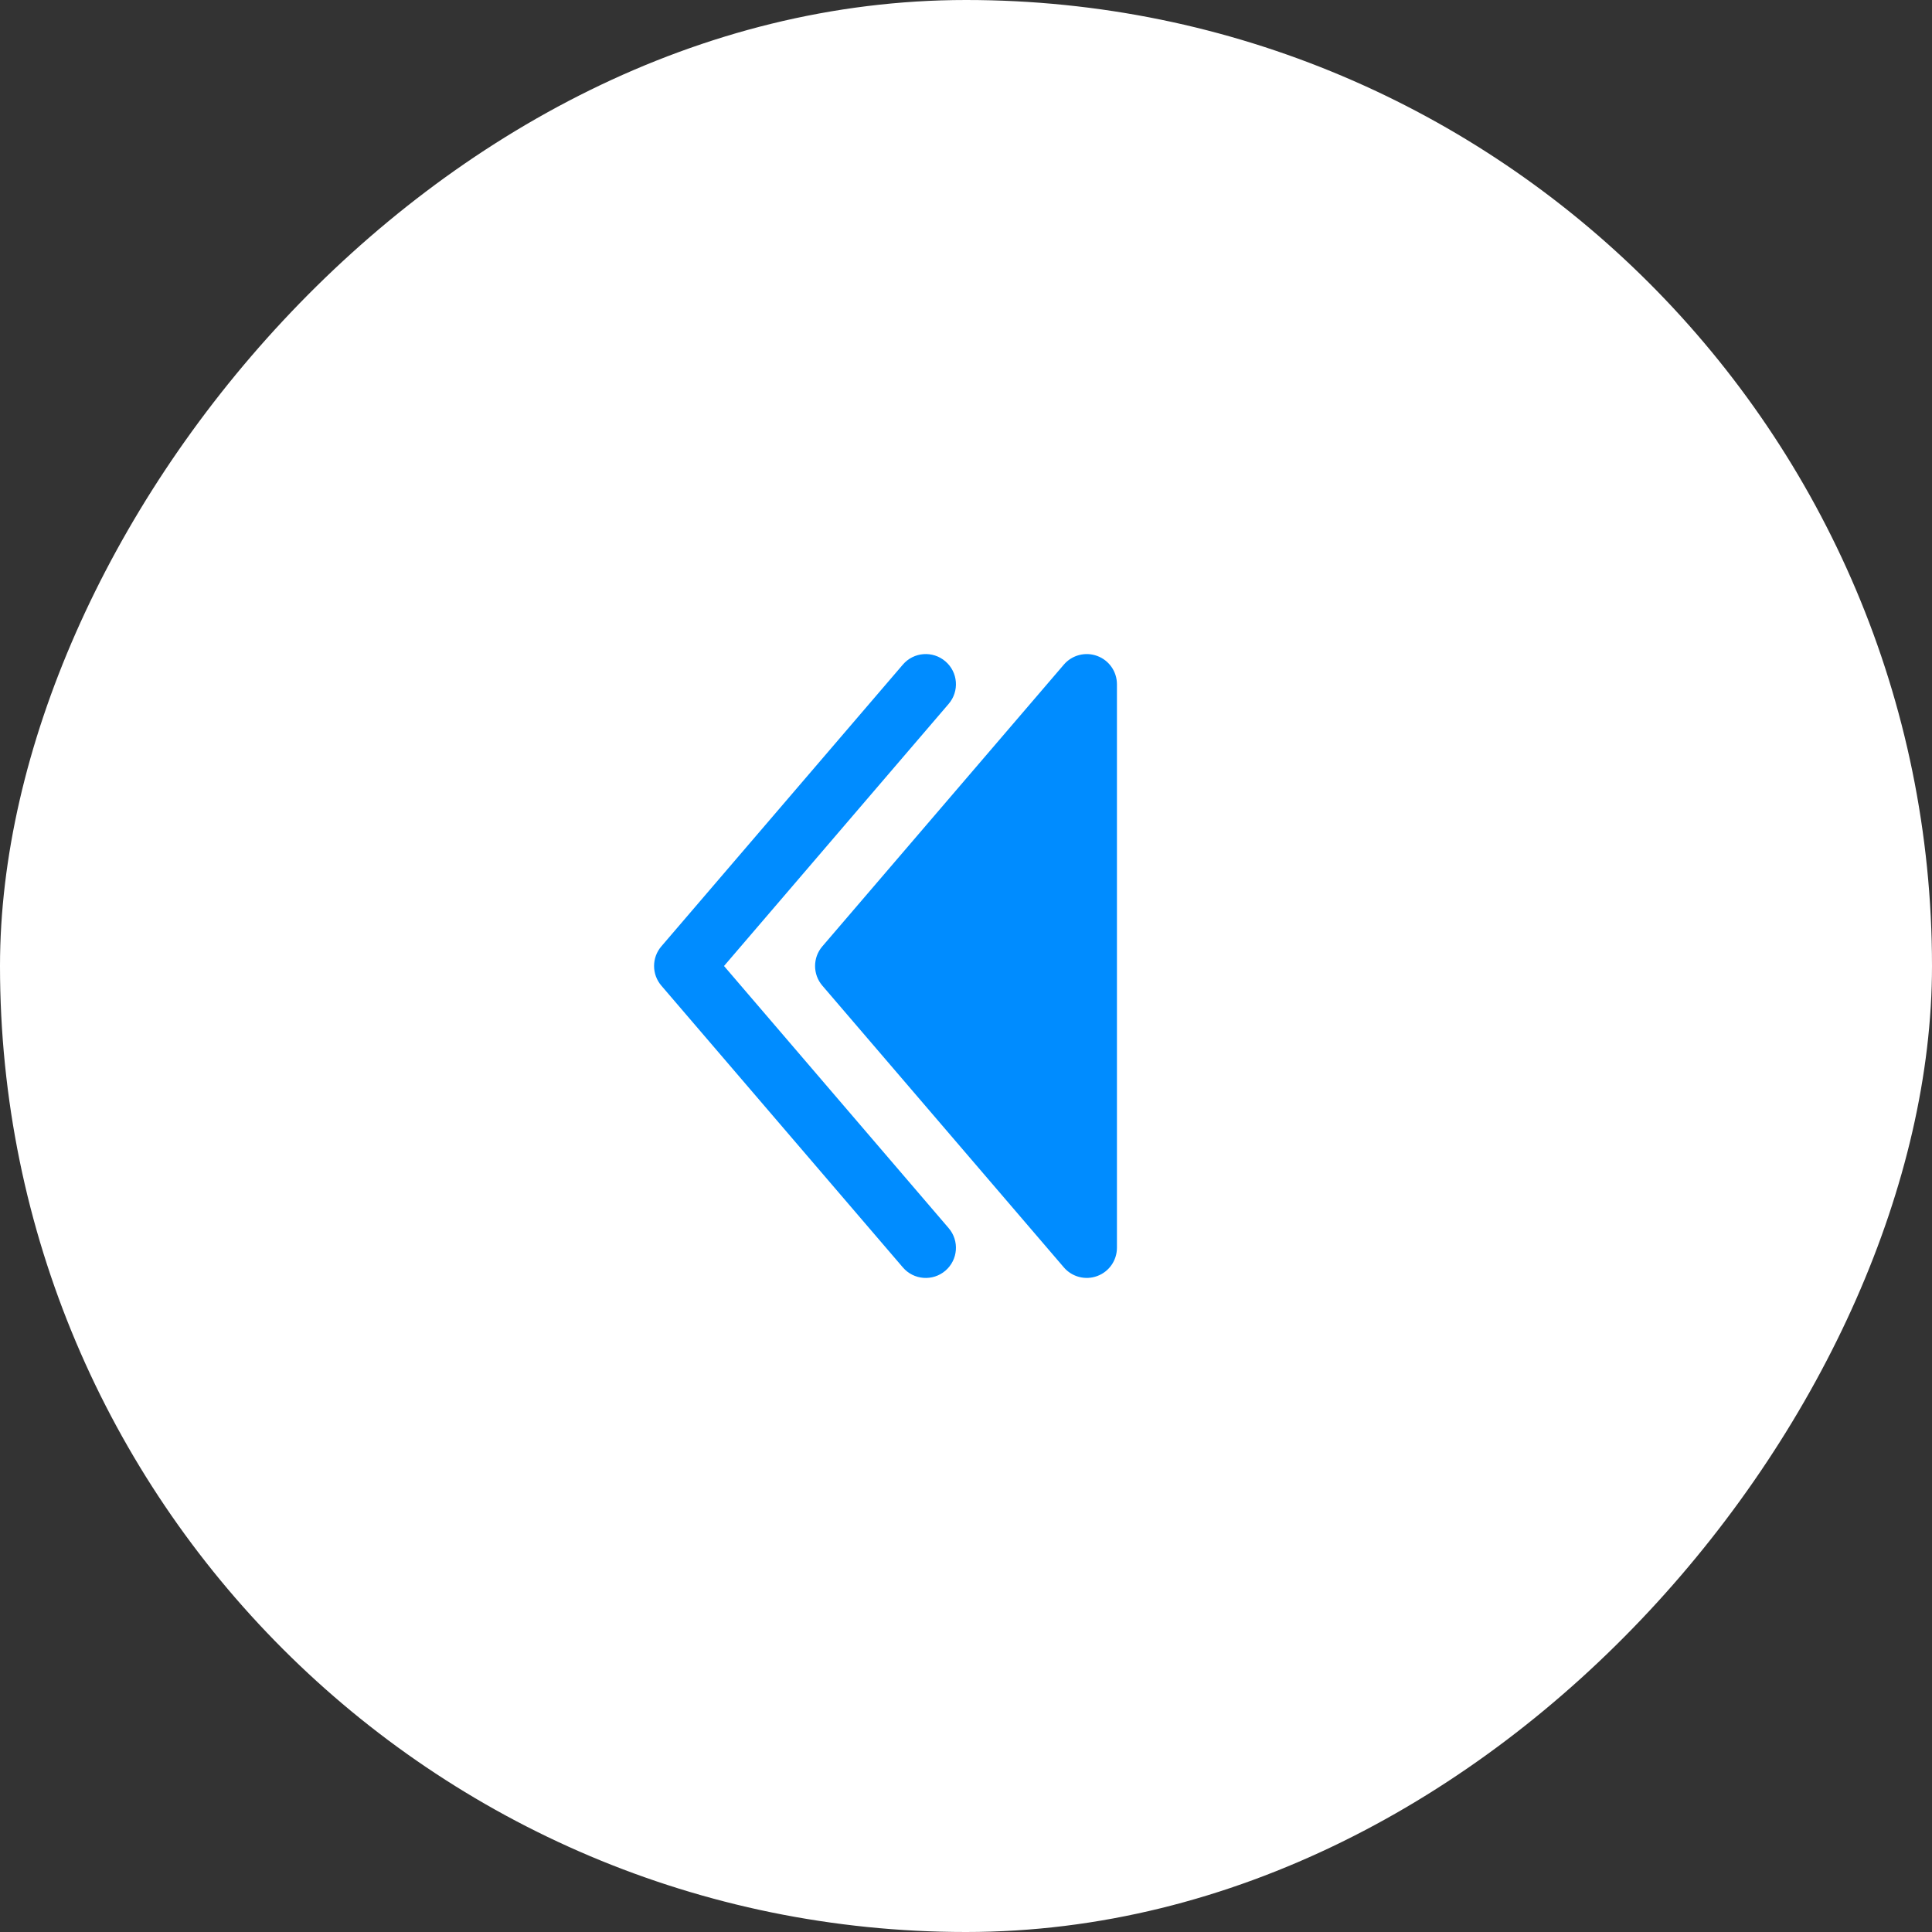 <svg width="48" height="48" viewBox="0 0 48 48" fill="none" xmlns="http://www.w3.org/2000/svg">
<rect x="0" y="0" width="48" height="48" fill="#333333" stroke="none"/>
<rect width="48" height="48" rx="24" transform="matrix(-1 0 0 1 48 0)" fill="white"/>
<path fill-rule="evenodd" clip-rule="evenodd" d="M23.488 16.431C23.803 16.7 23.839 17.174 23.569 17.488L17.988 24L23.569 30.512C23.839 30.826 23.803 31.3 23.488 31.57C23.174 31.839 22.7 31.803 22.431 31.488L16.431 24.488C16.19 24.207 16.19 23.793 16.431 23.512L22.431 16.512C22.7 16.197 23.174 16.161 23.488 16.431Z" fill="#008CFF"/>
<path d="M27.75 17C27.75 16.686 27.555 16.405 27.26 16.297C26.966 16.188 26.635 16.274 26.431 16.512L20.431 23.512C20.19 23.793 20.19 24.207 20.431 24.488L26.431 31.488C26.635 31.726 26.966 31.812 27.26 31.703C27.555 31.595 27.75 31.314 27.75 31L27.75 17Z" fill="#008CFF"/>
</svg>
